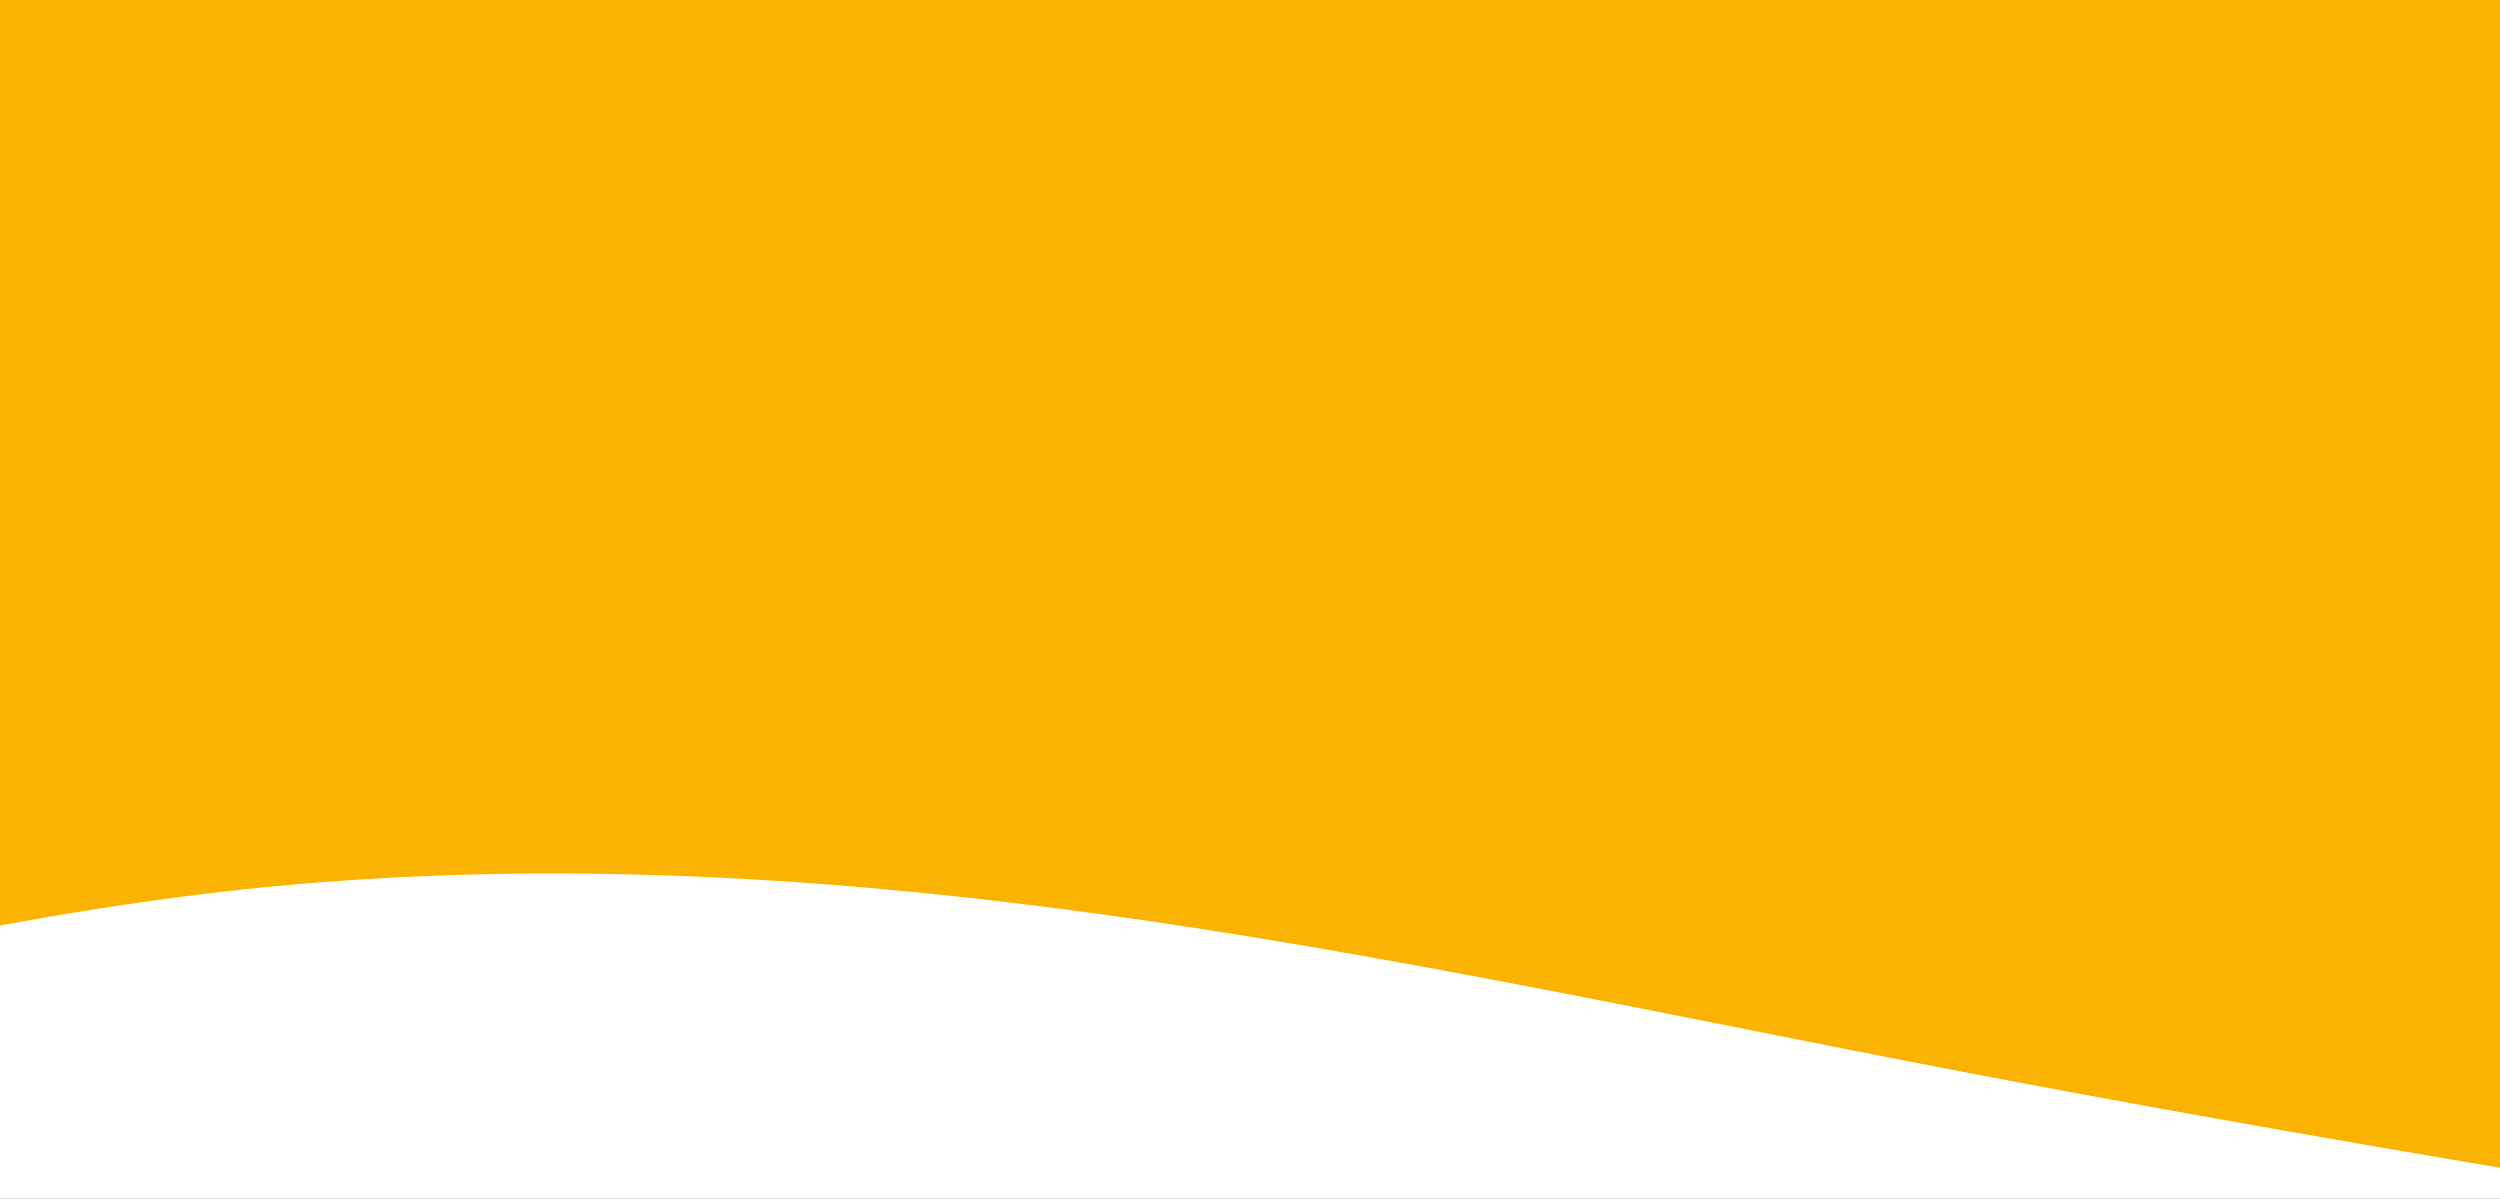 <svg width="1904" height="913" viewBox="0 0 1904 913" fill="none" xmlns="http://www.w3.org/2000/svg">
<rect x="0" y="0" width="1904" height="913" fill="#333333" stroke="none"/>
<g clip-path="url(#clip0)">
<rect width="1904" height="7839" transform="translate(0 -6276)" fill="white"/>
<rect y="288" width="1904" height="367" fill="#F9B300"/>
<path fill-rule="evenodd" clip-rule="evenodd" d="M-477 822L-367.542 792C-258.083 762 -39.167 702 179.75 678C398.667 654 617.583 666 836.5 696C1055.42 726 1274.33 774 1493.25 816C1712.17 858 1931.08 894 2040.54 912L2150 930V642H2040.54C1931.08 642 1712.17 642 1493.25 642C1274.33 642 1055.42 642 836.5 642C617.583 642 398.667 642 179.75 642C-39.167 642 -258.083 642 -367.542 642H-477V822Z" fill="#F9B300"/>
<ellipse cx="951.5" cy="206" rx="1142.5" ry="436" fill="#F9B300"/>
</g>
<defs>
<clipPath id="clip0">
<rect width="1904" height="7839" fill="white" transform="translate(0 -6276)"/>
</clipPath>
</defs>
</svg>
